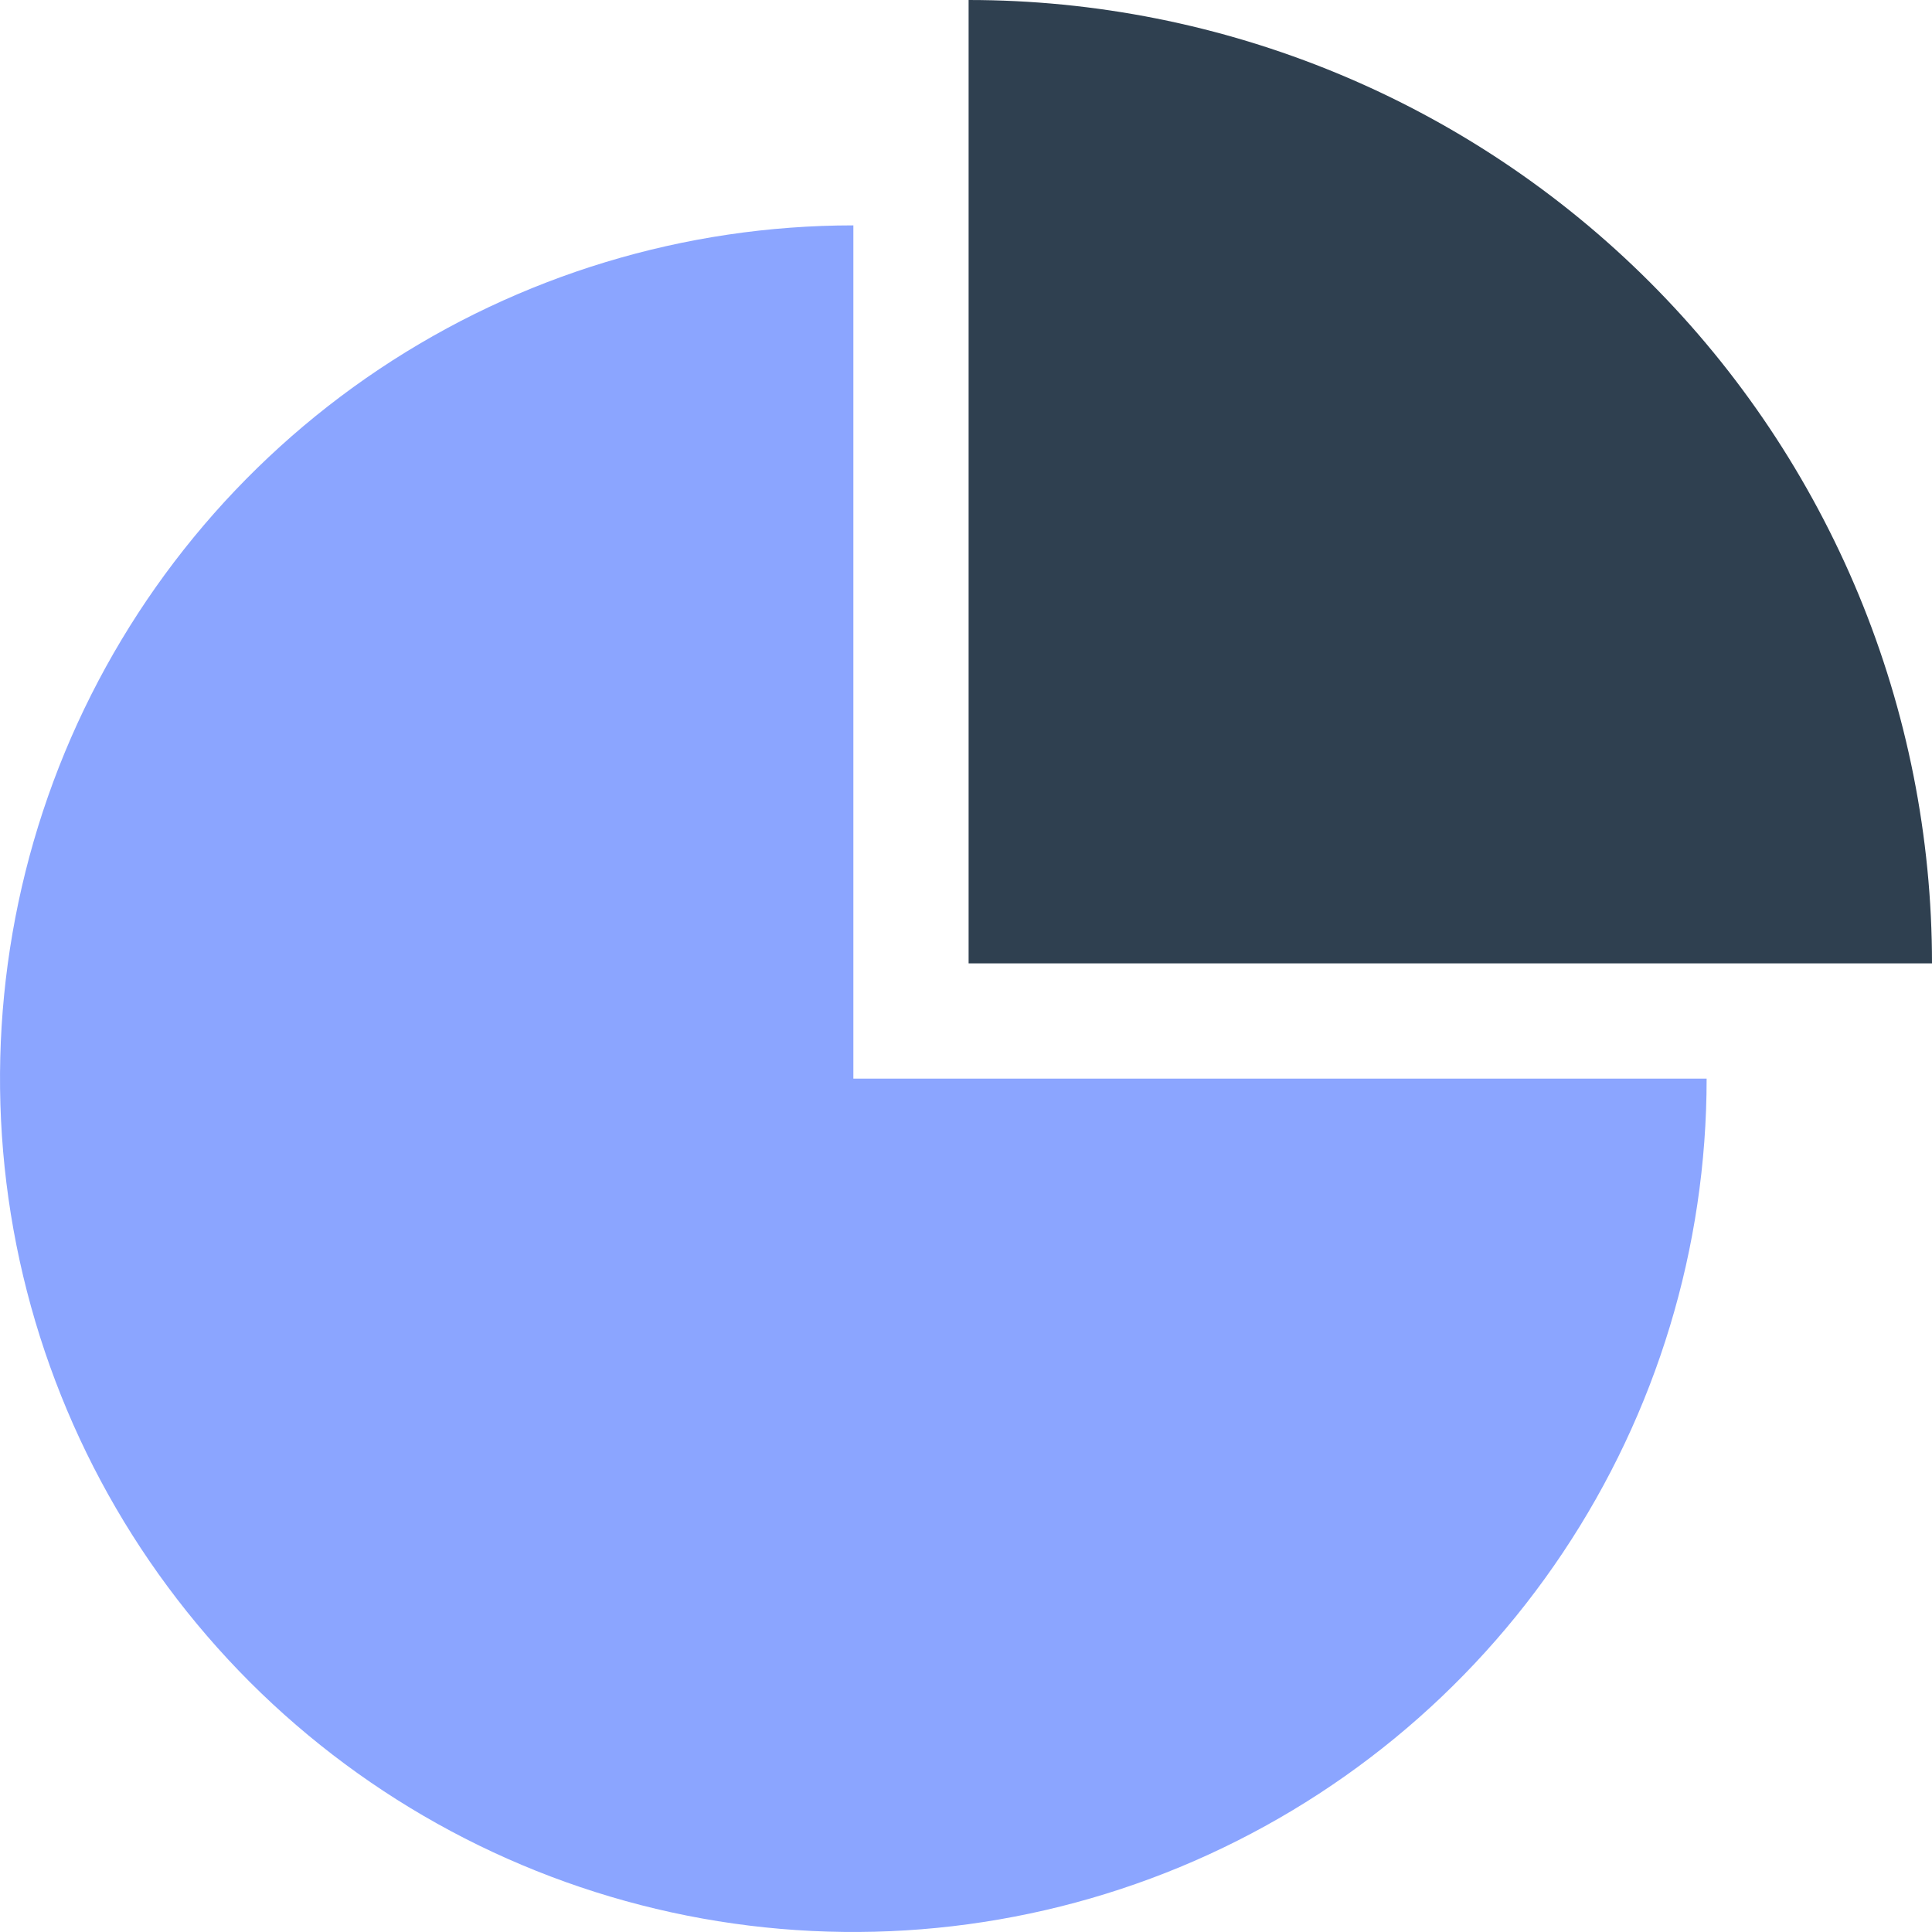 <svg width="20" height="20" viewBox="0 0 20 20" fill="none" xmlns="http://www.w3.org/2000/svg">
<g id="Group 322">
<path id="Ellipse 12" d="M17.667 11.166C17.667 12.913 17.149 14.621 16.178 16.074C15.208 17.527 13.828 18.659 12.214 19.328C10.6 19.996 8.824 20.171 7.11 19.83C5.397 19.489 3.823 18.648 2.587 17.413C1.352 16.177 0.511 14.603 0.17 12.89C-0.171 11.176 0.004 9.4 0.672 7.786C1.341 6.172 2.473 4.792 3.926 3.821C5.379 2.851 7.086 2.333 8.834 2.333L8.834 11.166L17.667 11.166Z" fill="#8BA5FF"/>
<path id="Ellipse 13" d="M20 9.973C20 8.664 19.742 7.367 19.241 6.157C18.739 4.947 18.005 3.847 17.079 2.921C16.153 1.995 15.053 1.26 13.843 0.759C12.633 0.258 11.336 -5.72498e-08 10.027 0L10.027 9.973H20Z" fill="#2F4050"/>
</g>
</svg>
